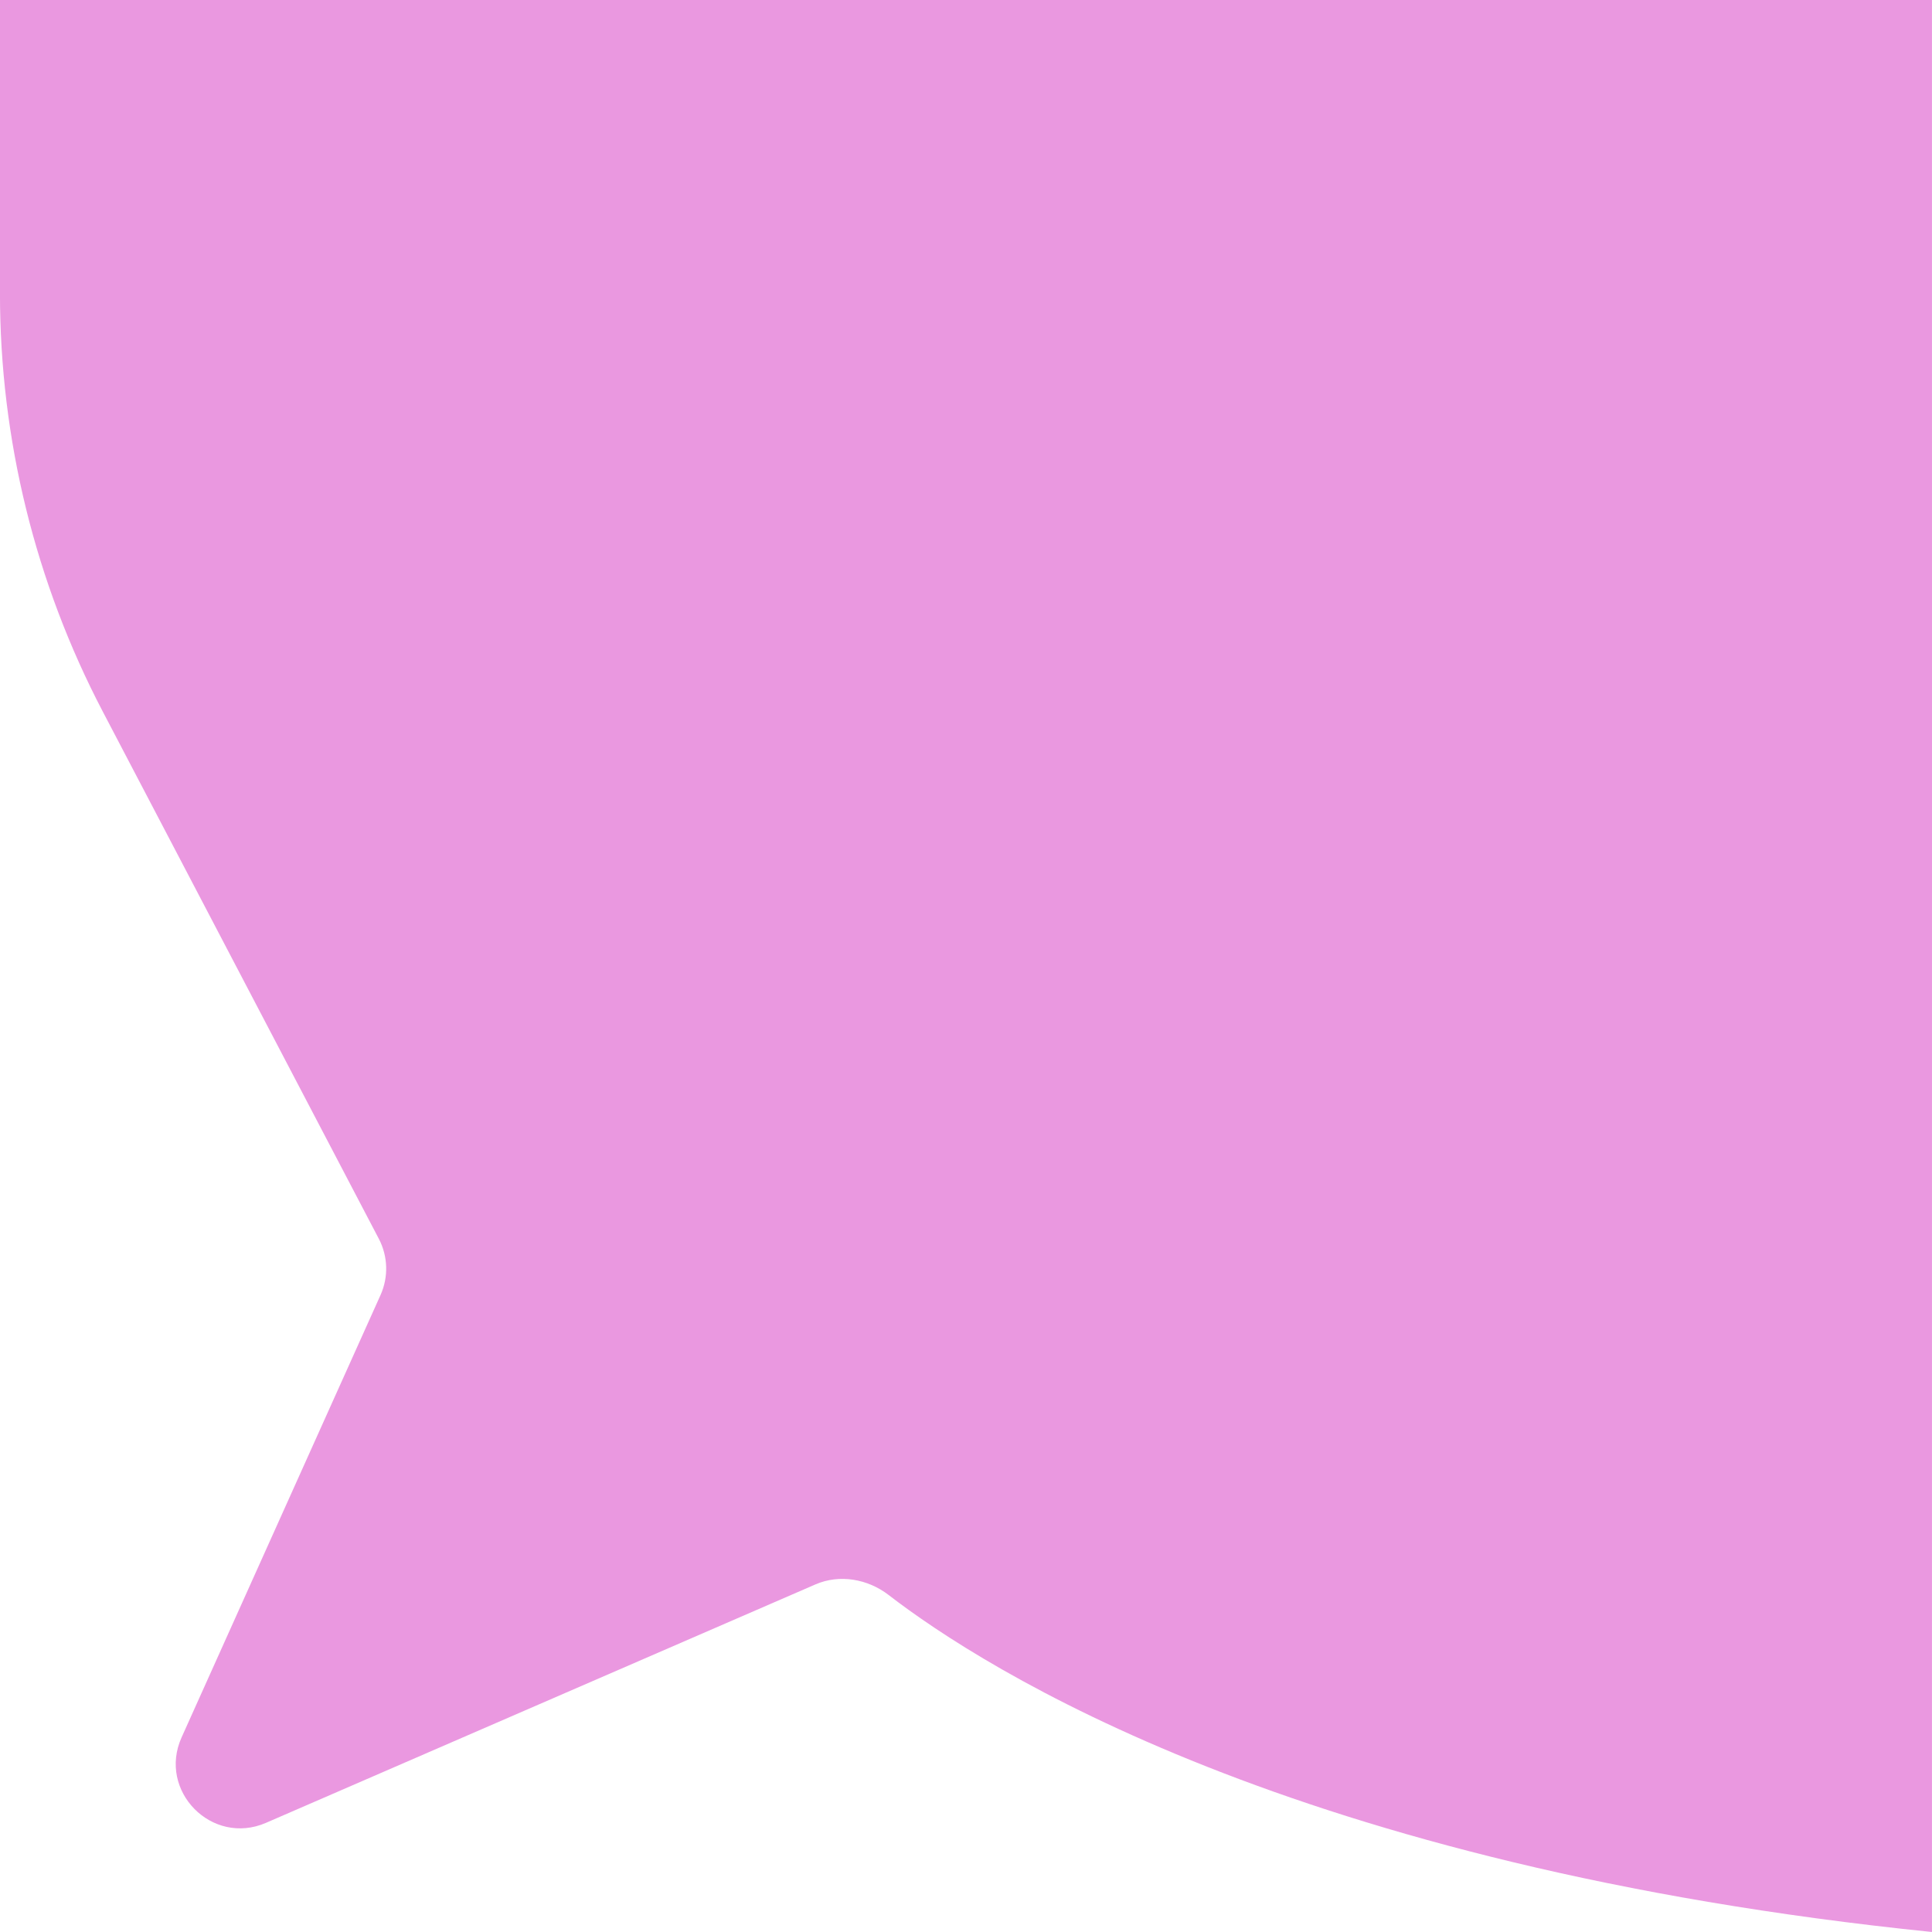<svg width="60" height="60" viewBox="0 0 60 60" fill="none" xmlns="http://www.w3.org/2000/svg">
<g id="letter_P">
<path id="letter_bottom_l" d="M59.999 60C60.002 36.667 59.999 0 59.999 0H-0.001V9.113C-0.001 13.637 1.095 18.093 3.193 22.101L11.765 38.472C12.05 39.016 12.069 39.66 11.817 40.22L5.64 53.955C4.89 55.621 6.584 57.337 8.26 56.61L25.325 49.205C26.074 48.88 26.95 49.035 27.597 49.534C30.563 51.821 40.197 57.979 59.999 60Z" fill="#EA98E0"/>
</g>
</svg>
